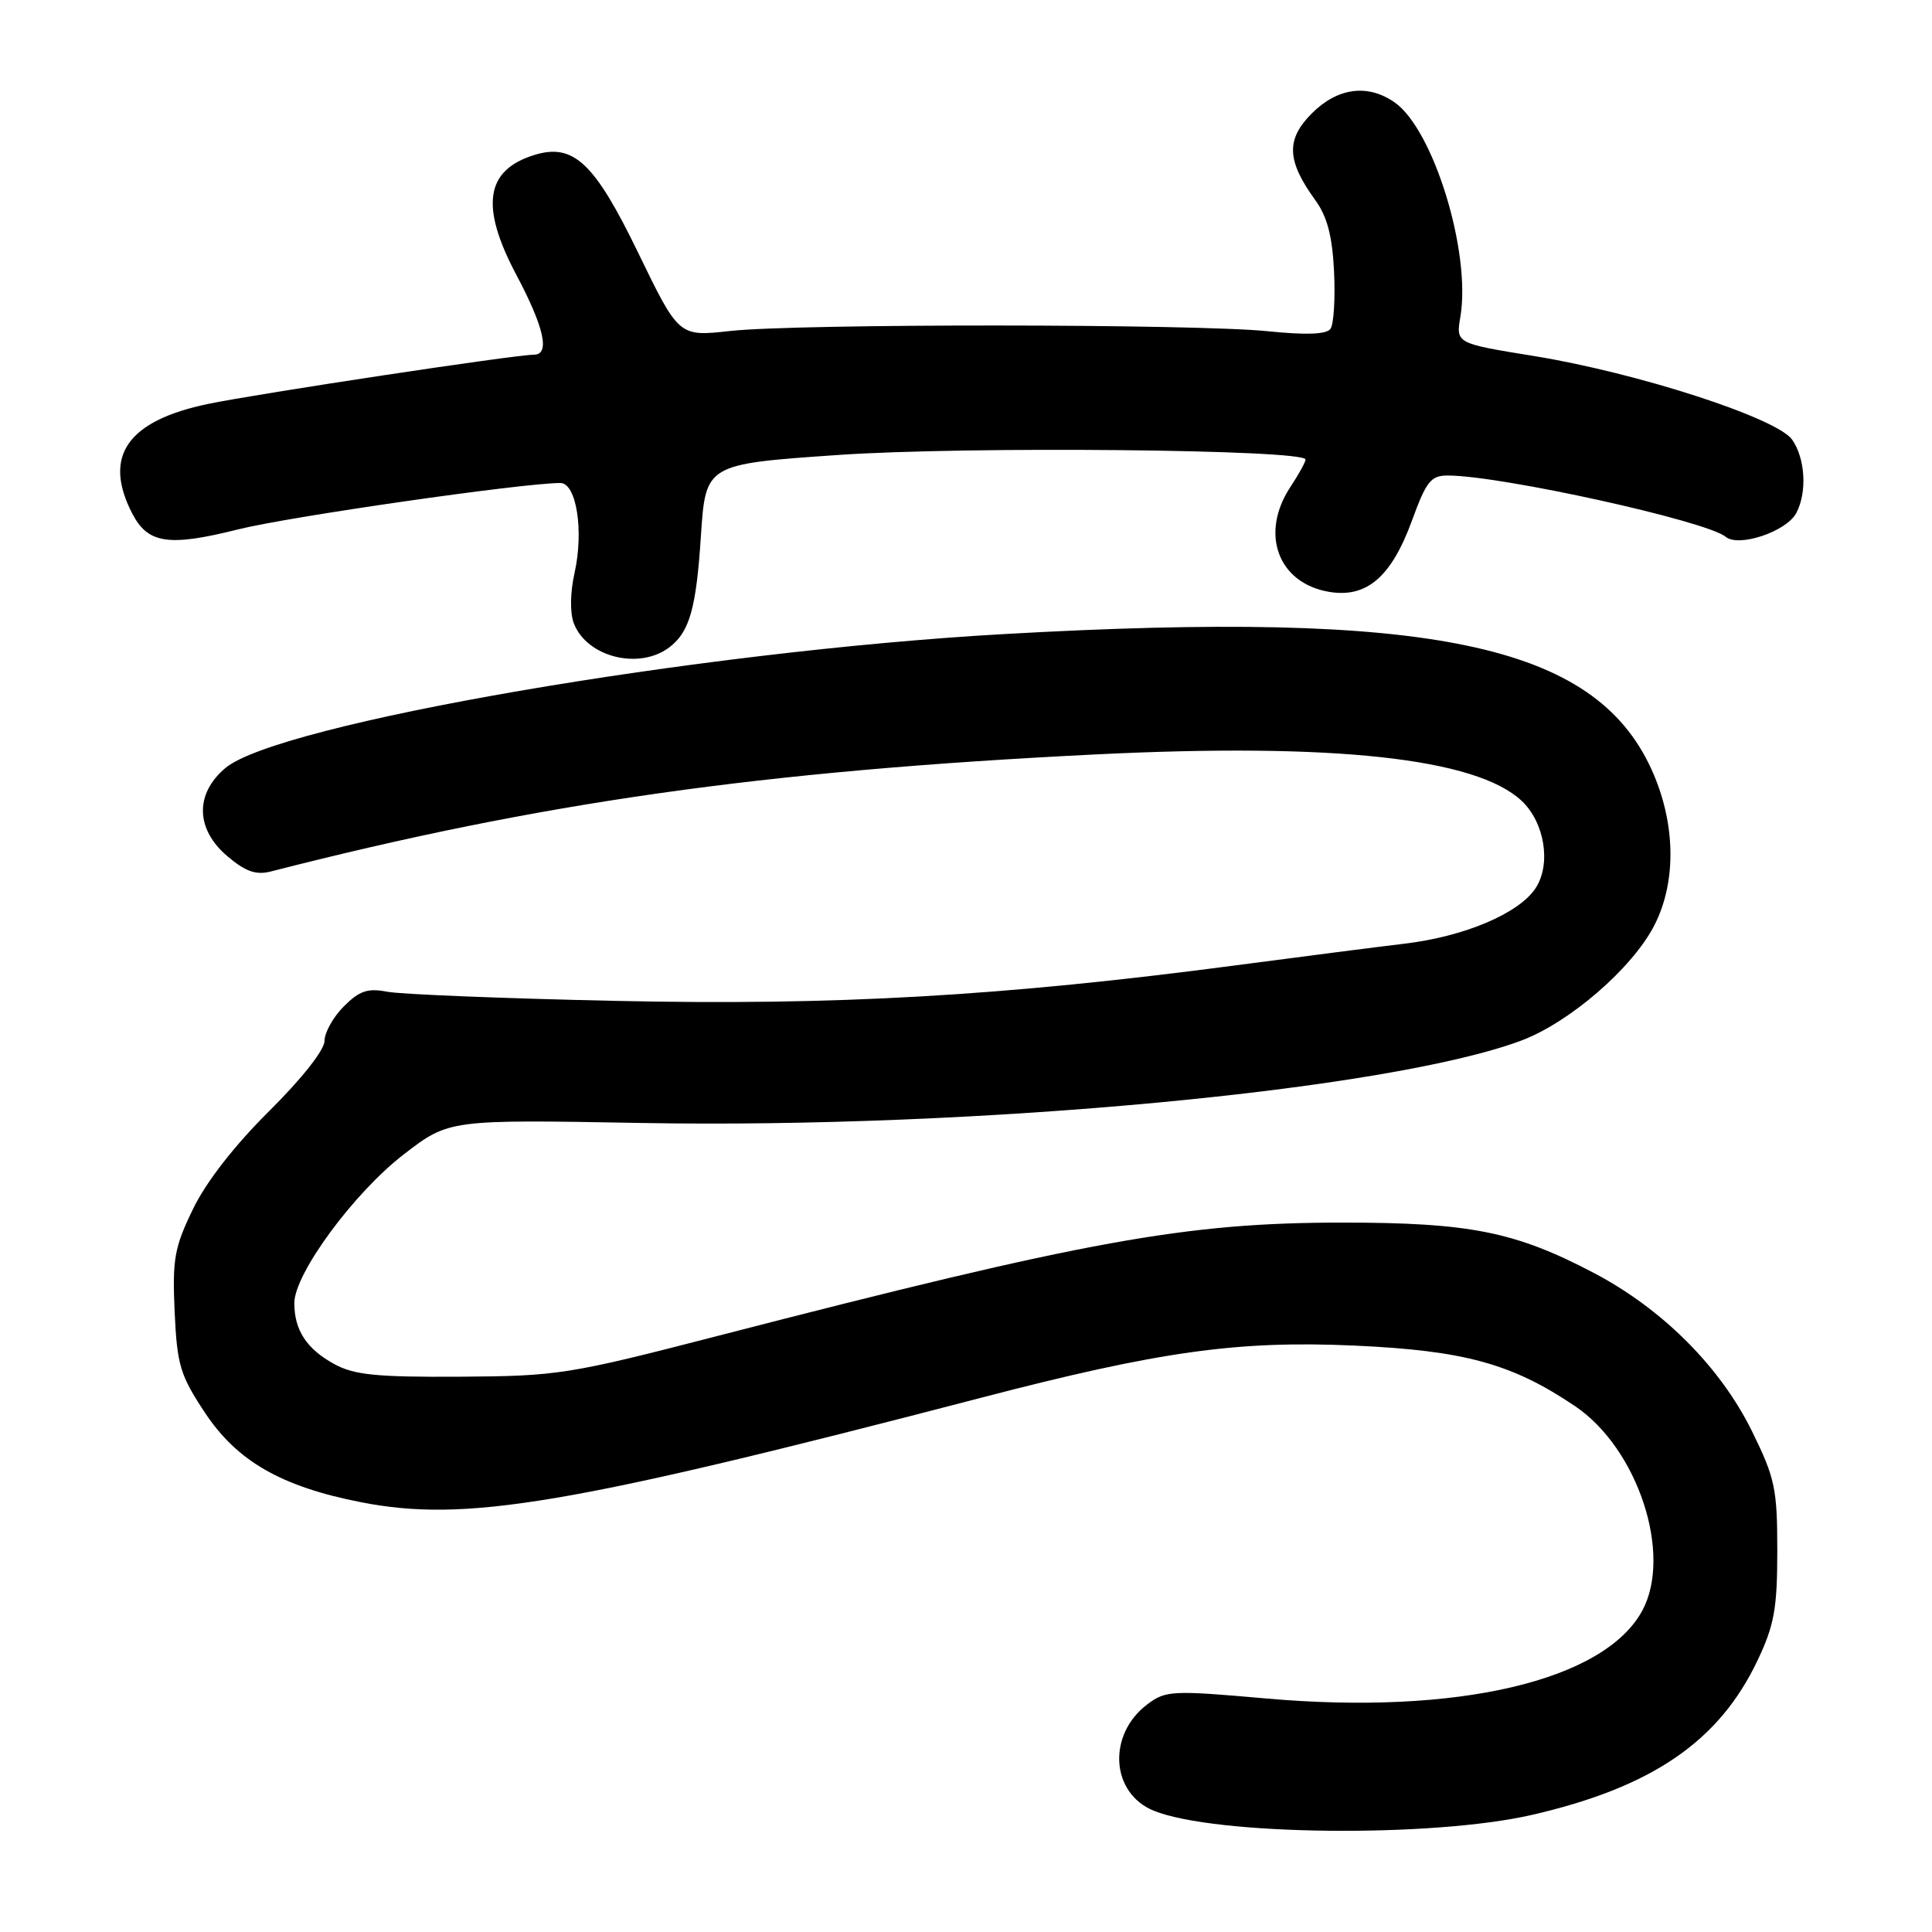 <?xml version="1.0" encoding="UTF-8" standalone="no"?>
<!DOCTYPE svg PUBLIC "-//W3C//DTD SVG 1.1//EN" "http://www.w3.org/Graphics/SVG/1.1/DTD/svg11.dtd" >
<svg xmlns="http://www.w3.org/2000/svg" xmlns:xlink="http://www.w3.org/1999/xlink" version="1.1" viewBox="0 0 256 256">
 <g >
 <path fill="currentColor"
d=" M 203.00 240.48 C 218.91 236.82 227.80 230.74 232.89 220.00 C 235.10 215.34 235.50 213.13 235.50 205.48 C 235.50 197.27 235.20 195.85 232.15 189.65 C 227.95 181.12 220.29 173.45 211.19 168.67 C 200.80 163.21 194.77 162.00 177.92 162.00 C 157.11 162.00 144.09 164.36 95.00 177.04 C 75.38 182.11 73.92 182.34 61.00 182.42 C 49.89 182.49 46.93 182.19 44.28 180.74 C 40.63 178.74 39.00 176.25 39.00 172.66 C 39.00 168.78 46.89 158.06 53.49 152.97 C 59.49 148.34 59.49 148.34 84.99 148.80 C 129.33 149.59 183.97 144.47 201.58 137.88 C 207.97 135.49 216.31 128.27 219.21 122.61 C 222.19 116.79 222.04 108.96 218.81 101.90 C 211.22 85.31 189.64 80.81 133.00 84.02 C 92.45 86.31 36.86 95.88 29.86 101.77 C 25.79 105.20 25.91 109.90 30.16 113.48 C 32.55 115.50 33.94 115.98 35.91 115.47 C 71.69 106.31 100.94 102.16 145.07 99.97 C 176.78 98.40 195.59 100.45 201.63 106.12 C 204.68 108.99 205.56 114.49 203.48 117.68 C 201.27 121.04 194.03 124.11 186.04 125.05 C 182.44 125.48 172.39 126.77 163.69 127.92 C 132.85 131.99 110.60 133.26 81.50 132.62 C 66.65 132.30 53.06 131.75 51.31 131.41 C 48.73 130.91 47.63 131.28 45.56 133.35 C 44.15 134.76 43.00 136.82 43.00 137.93 C 43.00 139.12 39.97 142.96 35.66 147.23 C 31.05 151.81 27.30 156.62 25.56 160.23 C 23.10 165.30 22.83 166.86 23.14 173.82 C 23.47 180.91 23.86 182.22 27.19 187.24 C 31.44 193.63 37.30 196.99 47.83 199.05 C 61.66 201.76 75.24 199.47 130.00 185.21 C 153.69 179.04 164.01 177.60 179.53 178.30 C 194.05 178.96 200.35 180.69 208.70 186.32 C 217.03 191.94 221.64 205.96 217.61 213.42 C 212.56 222.74 193.08 227.29 167.80 225.06 C 155.38 223.96 154.47 224.00 152.07 225.80 C 146.70 229.81 147.15 237.60 152.88 239.93 C 160.98 243.22 189.73 243.53 203.00 240.48 Z  M 88.80 85.69 C 91.38 83.66 92.26 80.52 92.87 71.08 C 93.50 61.50 93.50 61.50 111.00 60.29 C 127.98 59.11 173.01 59.55 172.99 60.89 C 172.99 61.23 172.09 62.85 171.00 64.50 C 166.91 70.68 169.32 77.26 176.09 78.42 C 181.09 79.27 184.36 76.46 187.10 68.96 C 189.00 63.75 189.60 63.00 191.88 63.01 C 198.94 63.03 226.13 69.03 228.66 71.13 C 230.38 72.56 236.70 70.44 238.01 67.99 C 239.47 65.26 239.22 60.76 237.47 58.26 C 235.46 55.39 216.97 49.40 203.23 47.17 C 192.91 45.50 192.91 45.50 193.51 41.96 C 194.94 33.44 189.95 17.18 184.80 13.57 C 181.24 11.08 177.23 11.61 173.82 15.03 C 170.38 18.47 170.49 21.29 174.27 26.50 C 175.86 28.68 176.54 31.27 176.77 36.00 C 176.94 39.58 176.73 42.99 176.29 43.58 C 175.76 44.31 173.07 44.41 168.00 43.89 C 158.33 42.90 105.57 42.87 96.72 43.86 C 89.95 44.61 89.95 44.61 84.54 33.45 C 78.78 21.57 76.00 18.94 70.82 20.53 C 64.32 22.53 63.59 27.32 68.42 36.42 C 72.12 43.40 72.91 47.00 70.75 47.00 C 68.19 47.01 34.25 52.14 27.59 53.52 C 16.86 55.75 13.60 60.45 17.52 68.04 C 19.60 72.05 22.33 72.46 31.58 70.14 C 38.28 68.46 69.27 64.00 74.25 64.00 C 76.38 64.00 77.38 70.34 76.13 75.92 C 75.55 78.49 75.51 81.21 76.03 82.58 C 77.76 87.12 84.82 88.84 88.80 85.69 Z "/>
</g>
</svg>